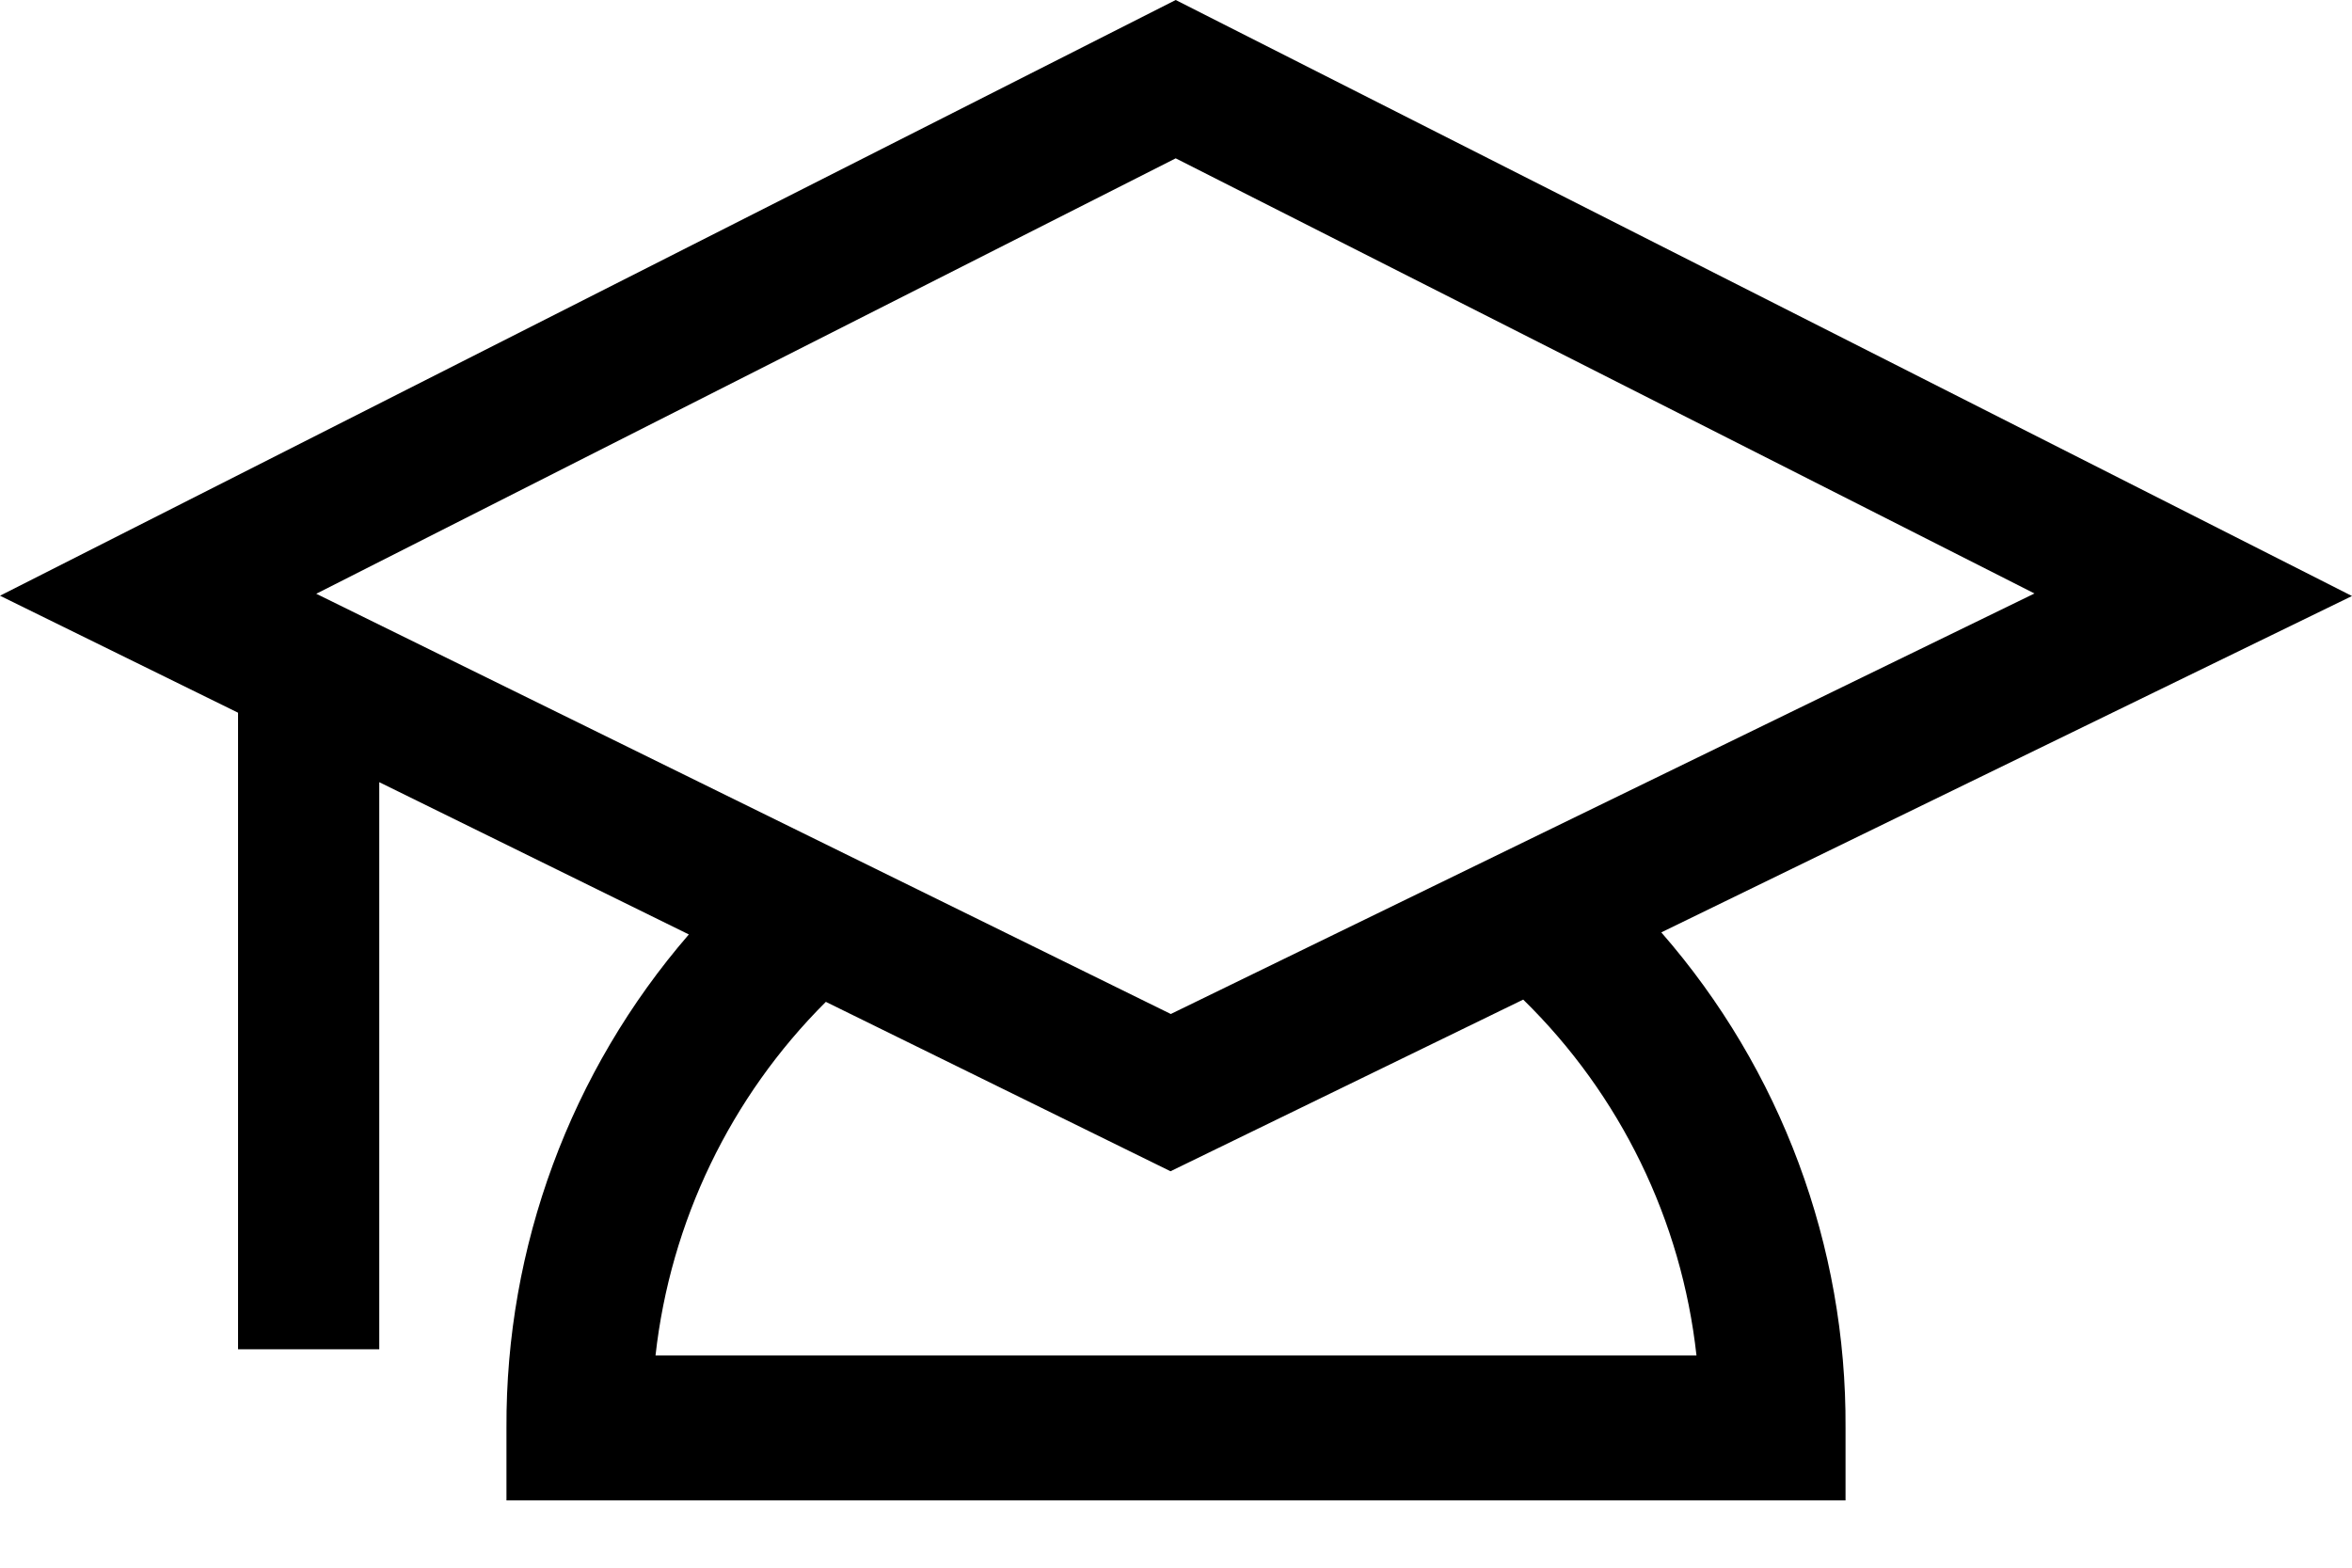 <svg width="24" height="16" viewBox="0 0 24 16" fill="none" xmlns="http://www.w3.org/2000/svg">
<path fill-rule="evenodd" clip-rule="evenodd" d="M24 6.083L11.997 0L0 6.08L2.429 7.274V13.771H3.87V7.983L7.029 9.537C5.82 10.935 5.159 12.725 5.168 14.573V15.313H18.832V14.573C18.843 12.715 18.174 10.916 16.952 9.516L24 6.083ZM11.997 1.616L20.76 6.057L11.947 10.349L3.227 6.06L11.997 1.616ZM6.689 13.834H17.311C17.159 12.455 16.534 11.172 15.543 10.202L11.944 11.954L8.427 10.225C7.454 11.195 6.841 12.468 6.689 13.834Z" fill="black"/>
</svg>
